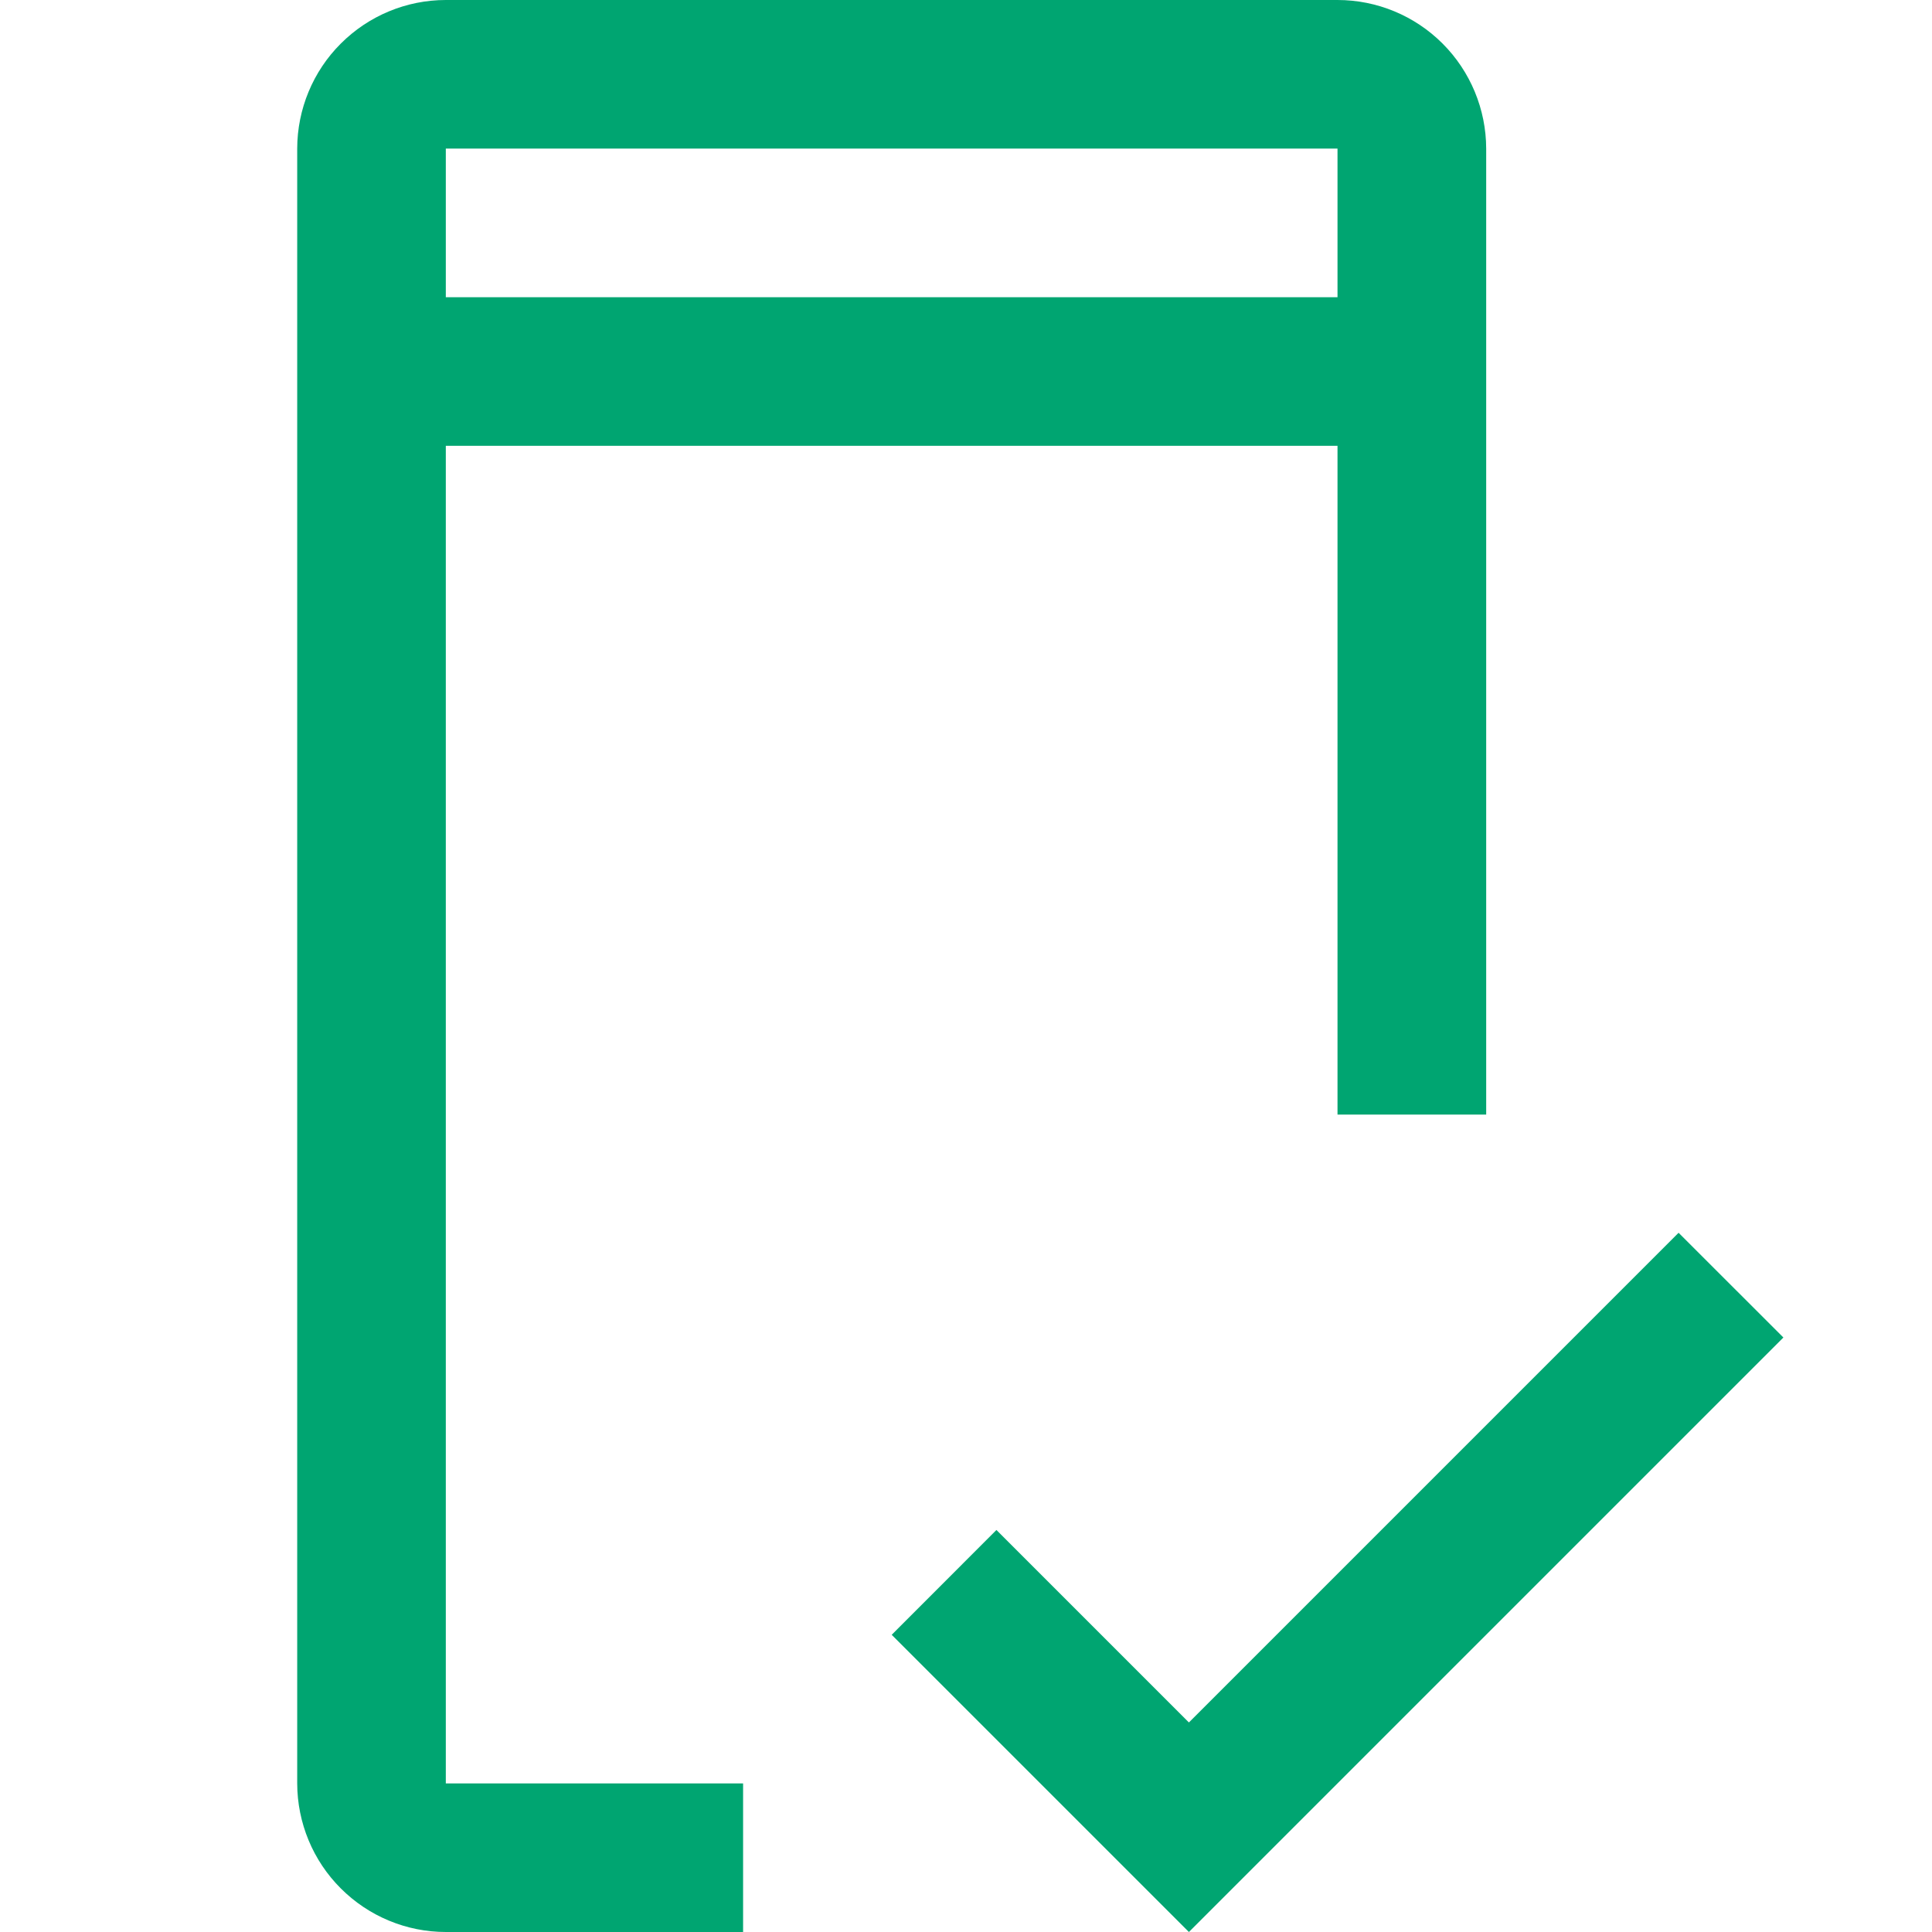 <svg width="24" height="24" viewBox="0 0 24 24" fill="none" xmlns="http://www.w3.org/2000/svg">
<path d="M14.769 21.397L12.378 19.006L11.077 20.308L14.769 24L22.154 16.615L20.852 15.314L14.769 21.397Z" fill="#00A571"/>
<path d="M5.538 22.154V5.538H16.615V13.846H18.462V1.846C18.461 1.357 18.266 0.887 17.92 0.541C17.574 0.195 17.105 0 16.615 0H5.538C5.049 0 4.58 0.195 4.234 0.541C3.887 0.887 3.693 1.357 3.692 1.846V22.154C3.693 22.643 3.887 23.113 4.234 23.459C4.58 23.805 5.049 24 5.538 24H9.231V22.154H5.538ZM5.538 1.846H16.615V3.692H5.538V1.846Z" fill="#00A571"/>
</svg>
